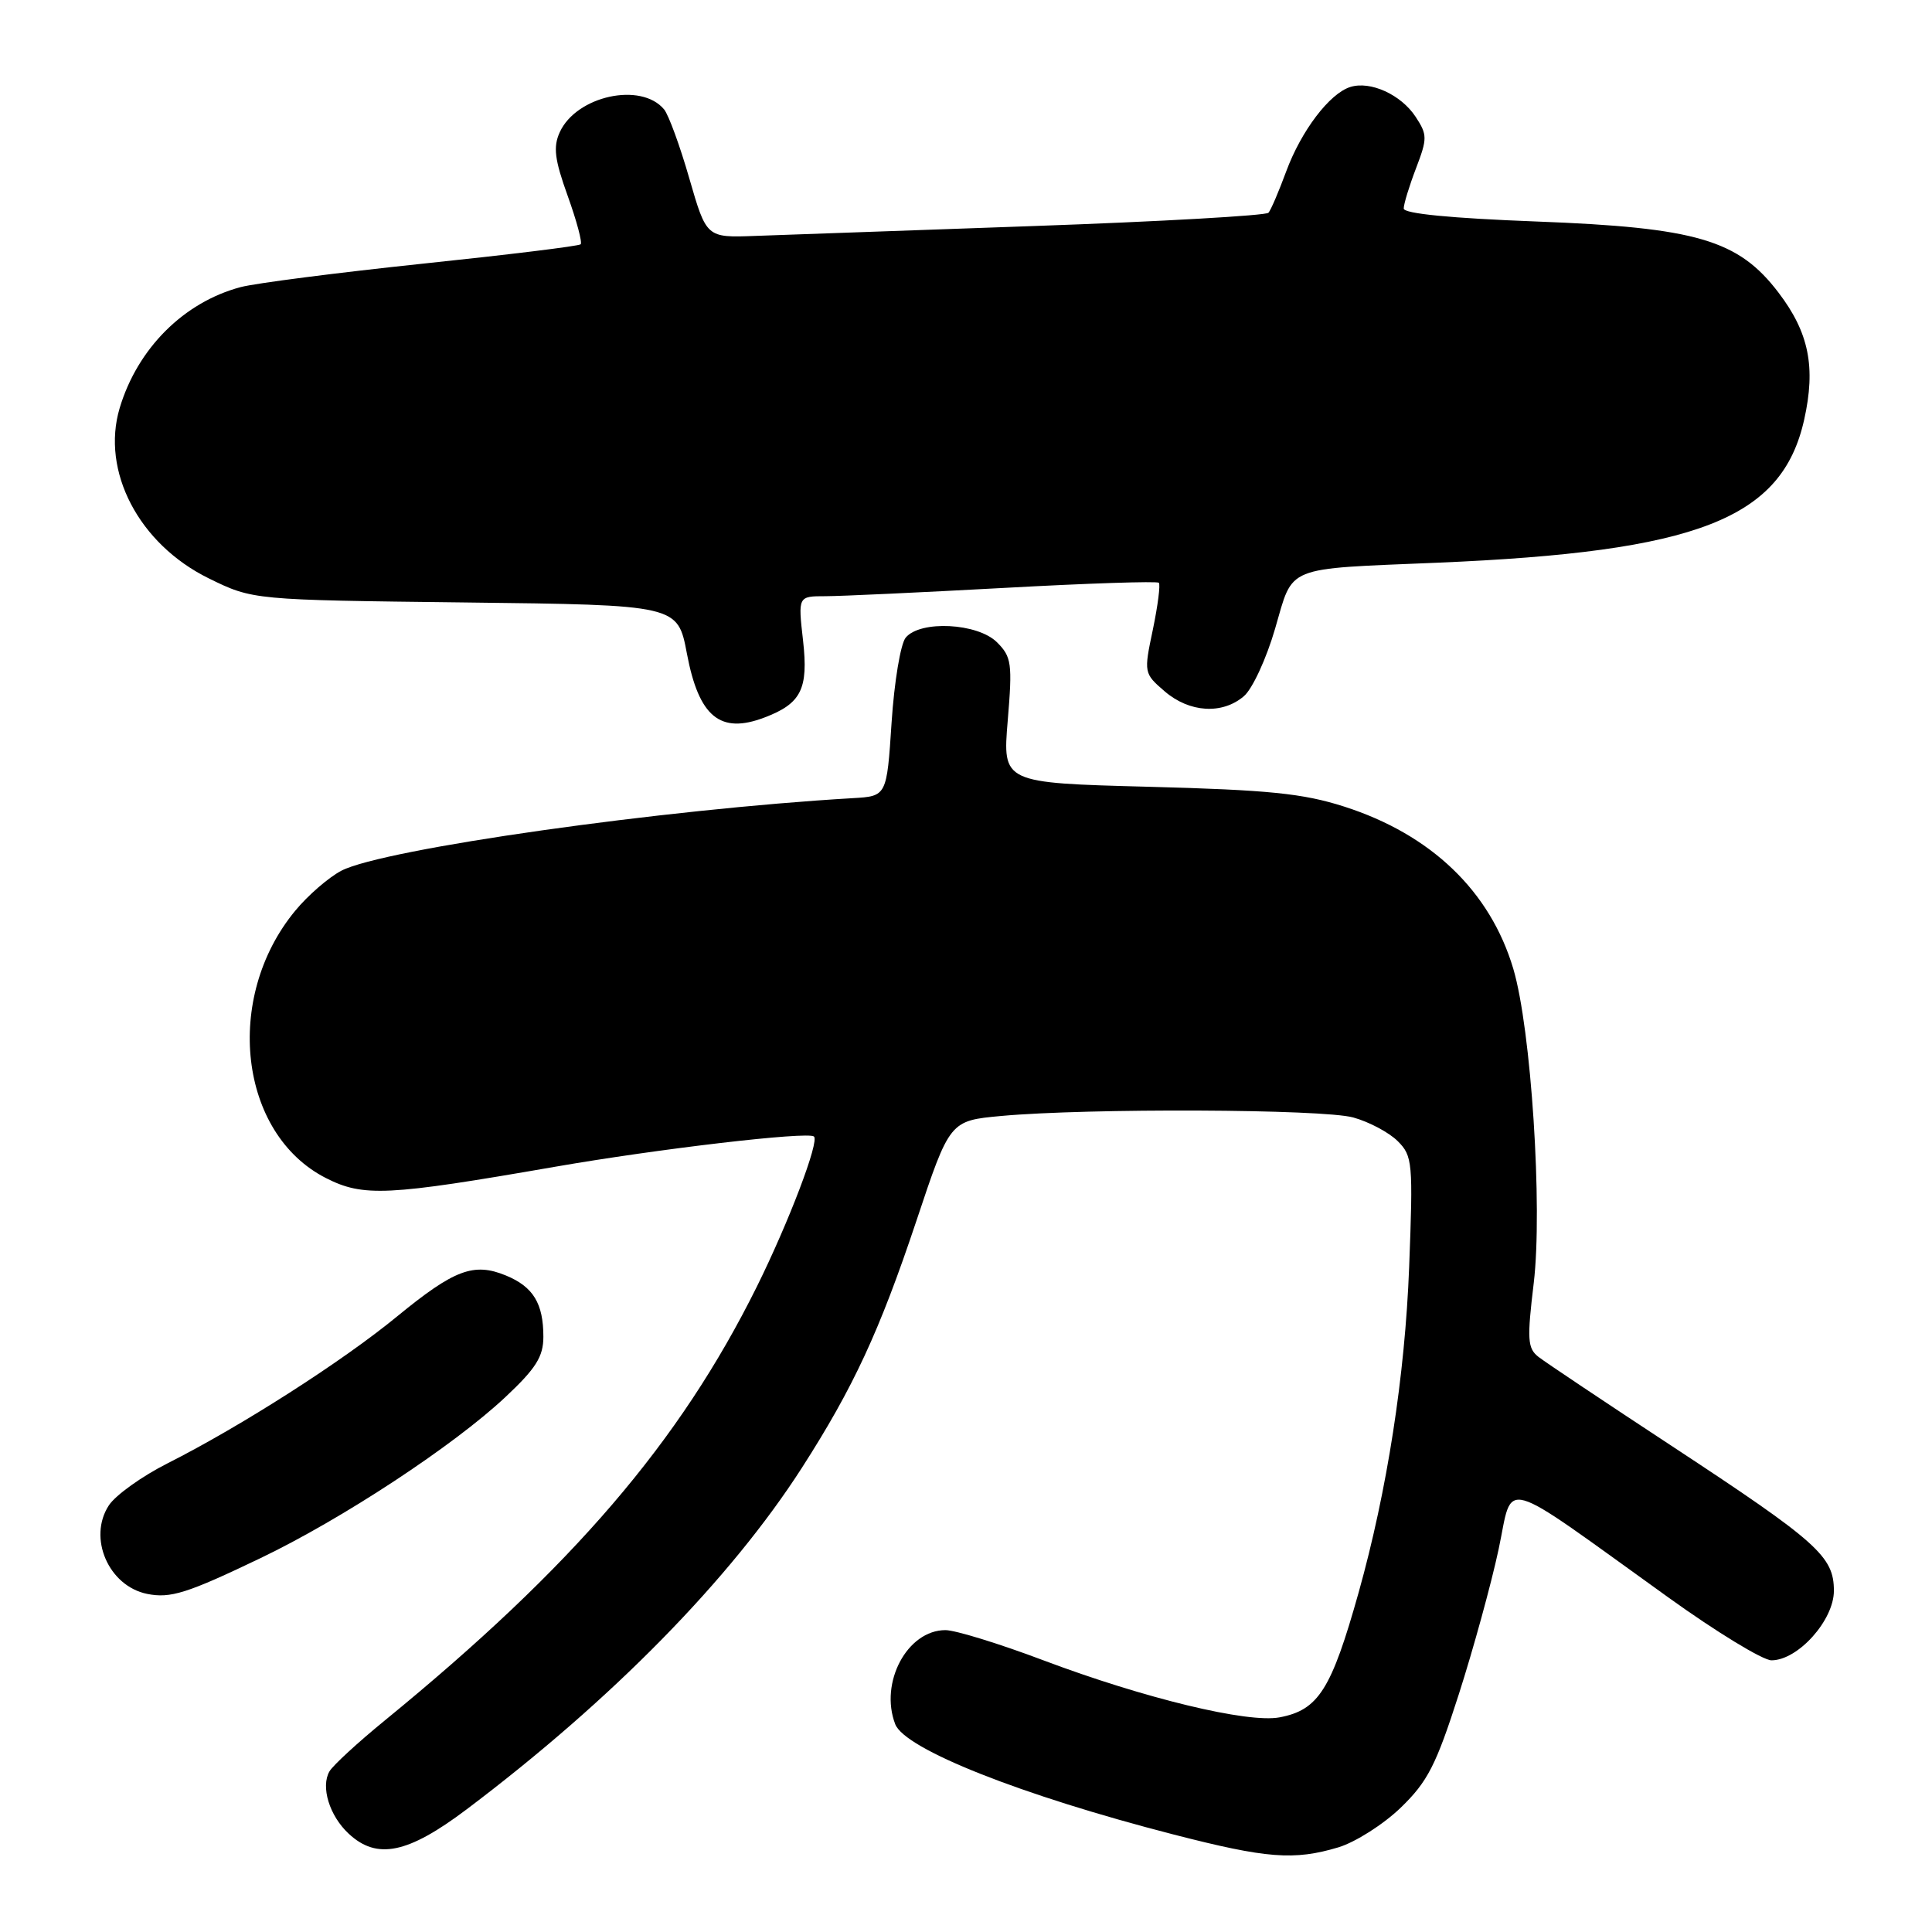 <?xml version="1.0" encoding="UTF-8" standalone="no"?>
<!DOCTYPE svg PUBLIC "-//W3C//DTD SVG 1.1//EN" "http://www.w3.org/Graphics/SVG/1.1/DTD/svg11.dtd" >
<svg xmlns="http://www.w3.org/2000/svg" xmlns:xlink="http://www.w3.org/1999/xlink" version="1.1" viewBox="0 0 256 256">
 <g >
 <path fill="currentColor"
d=" M 177.35 244.78 C 179.59 244.10 183.31 241.74 185.60 239.53 C 189.17 236.08 190.28 233.91 193.30 224.50 C 195.24 218.45 197.61 209.81 198.57 205.31 C 200.57 195.94 198.25 195.29 221.08 211.68 C 227.45 216.26 233.59 220.00 234.73 220.00 C 238.24 220.00 243.00 214.69 243.00 210.79 C 243.00 206.22 240.89 204.34 221.50 191.59 C 212.70 185.81 204.76 180.50 203.85 179.79 C 202.40 178.65 202.33 177.48 203.23 170.00 C 204.42 160.01 202.89 136.34 200.52 128.37 C 197.46 118.08 189.62 110.56 178.09 106.87 C 172.65 105.13 168.11 104.67 152.17 104.25 C 132.84 103.74 132.84 103.74 133.53 95.48 C 134.16 87.91 134.04 87.04 132.11 85.11 C 129.55 82.55 121.94 82.16 120.01 84.49 C 119.33 85.31 118.49 90.37 118.14 95.74 C 117.50 105.50 117.50 105.50 113.00 105.76 C 87.87 107.23 50.84 112.48 45.24 115.37 C 43.56 116.25 40.79 118.64 39.10 120.70 C 29.60 132.22 31.67 150.22 43.17 156.09 C 48.14 158.62 51.29 158.47 73.50 154.61 C 87.24 152.22 107.00 149.91 107.85 150.59 C 108.61 151.20 104.52 161.94 100.28 170.50 C 90.04 191.12 75.95 207.56 51.00 227.96 C 47.42 230.88 44.12 233.92 43.66 234.71 C 42.47 236.75 43.65 240.60 46.20 242.97 C 49.95 246.47 54.04 245.62 61.83 239.75 C 81.08 225.24 96.77 209.25 106.25 194.50 C 113.07 183.87 116.53 176.42 121.41 161.82 C 125.85 148.50 125.85 148.50 132.68 147.87 C 144.21 146.82 175.27 146.95 179.31 148.07 C 181.41 148.65 184.06 150.06 185.21 151.21 C 187.17 153.17 187.25 154.04 186.72 167.89 C 186.17 182.29 183.80 197.53 180.03 211.00 C 176.41 223.89 174.70 226.59 169.54 227.56 C 165.33 228.35 151.64 225.04 138.28 220.01 C 132.43 217.80 126.58 216.00 125.28 216.00 C 120.22 216.00 116.51 222.95 118.62 228.46 C 119.90 231.78 135.31 237.88 155.50 243.08 C 167.85 246.26 171.47 246.54 177.35 244.78 Z  M 34.50 206.47 C 45.33 201.28 60.11 191.56 66.98 185.11 C 71.02 181.32 72.00 179.76 72.00 177.13 C 72.00 172.72 70.66 170.51 67.06 169.02 C 62.78 167.25 60.21 168.21 52.61 174.44 C 45.33 180.42 31.92 188.99 22.20 193.90 C 18.81 195.61 15.32 198.11 14.43 199.46 C 11.61 203.76 14.38 210.16 19.50 211.20 C 22.58 211.82 24.78 211.13 34.50 206.47 Z  M 101.28 95.08 C 106.17 93.23 107.13 91.30 106.41 84.89 C 105.74 79.00 105.74 79.00 109.37 79.00 C 111.37 79.00 122.03 78.50 133.07 77.90 C 144.10 77.29 153.32 76.99 153.55 77.22 C 153.78 77.45 153.42 80.24 152.76 83.42 C 151.55 89.16 151.57 89.23 154.33 91.61 C 157.61 94.43 161.96 94.70 164.82 92.25 C 165.95 91.29 167.81 87.26 168.96 83.29 C 171.42 74.85 170.01 75.42 190.50 74.56 C 224.97 73.11 236.12 68.76 239.06 55.62 C 240.62 48.65 239.70 44.07 235.66 38.77 C 230.34 31.78 224.80 30.15 203.58 29.35 C 192.29 28.92 186.00 28.31 186.00 27.63 C 186.00 27.04 186.73 24.65 187.63 22.30 C 189.14 18.34 189.14 17.86 187.58 15.48 C 185.65 12.54 181.58 10.68 178.91 11.53 C 176.16 12.40 172.41 17.35 170.43 22.71 C 169.46 25.34 168.41 27.81 168.08 28.19 C 167.76 28.56 153.78 29.36 137.00 29.95 C 120.22 30.54 103.60 31.13 100.05 31.26 C 93.61 31.50 93.61 31.50 91.34 23.65 C 90.10 19.33 88.59 15.22 88.00 14.50 C 84.95 10.82 76.37 12.70 74.17 17.52 C 73.28 19.47 73.49 21.14 75.22 25.95 C 76.41 29.25 77.18 32.14 76.94 32.37 C 76.70 32.61 67.28 33.76 56.00 34.94 C 44.72 36.13 33.88 37.52 31.90 38.04 C 24.36 40.04 18.23 46.16 15.86 54.06 C 13.36 62.43 18.40 72.08 27.65 76.63 C 33.50 79.50 33.50 79.50 61.65 79.83 C 89.80 80.16 89.80 80.16 91.02 86.61 C 92.60 94.98 95.42 97.31 101.28 95.08 Z "/>
</g>
</svg>